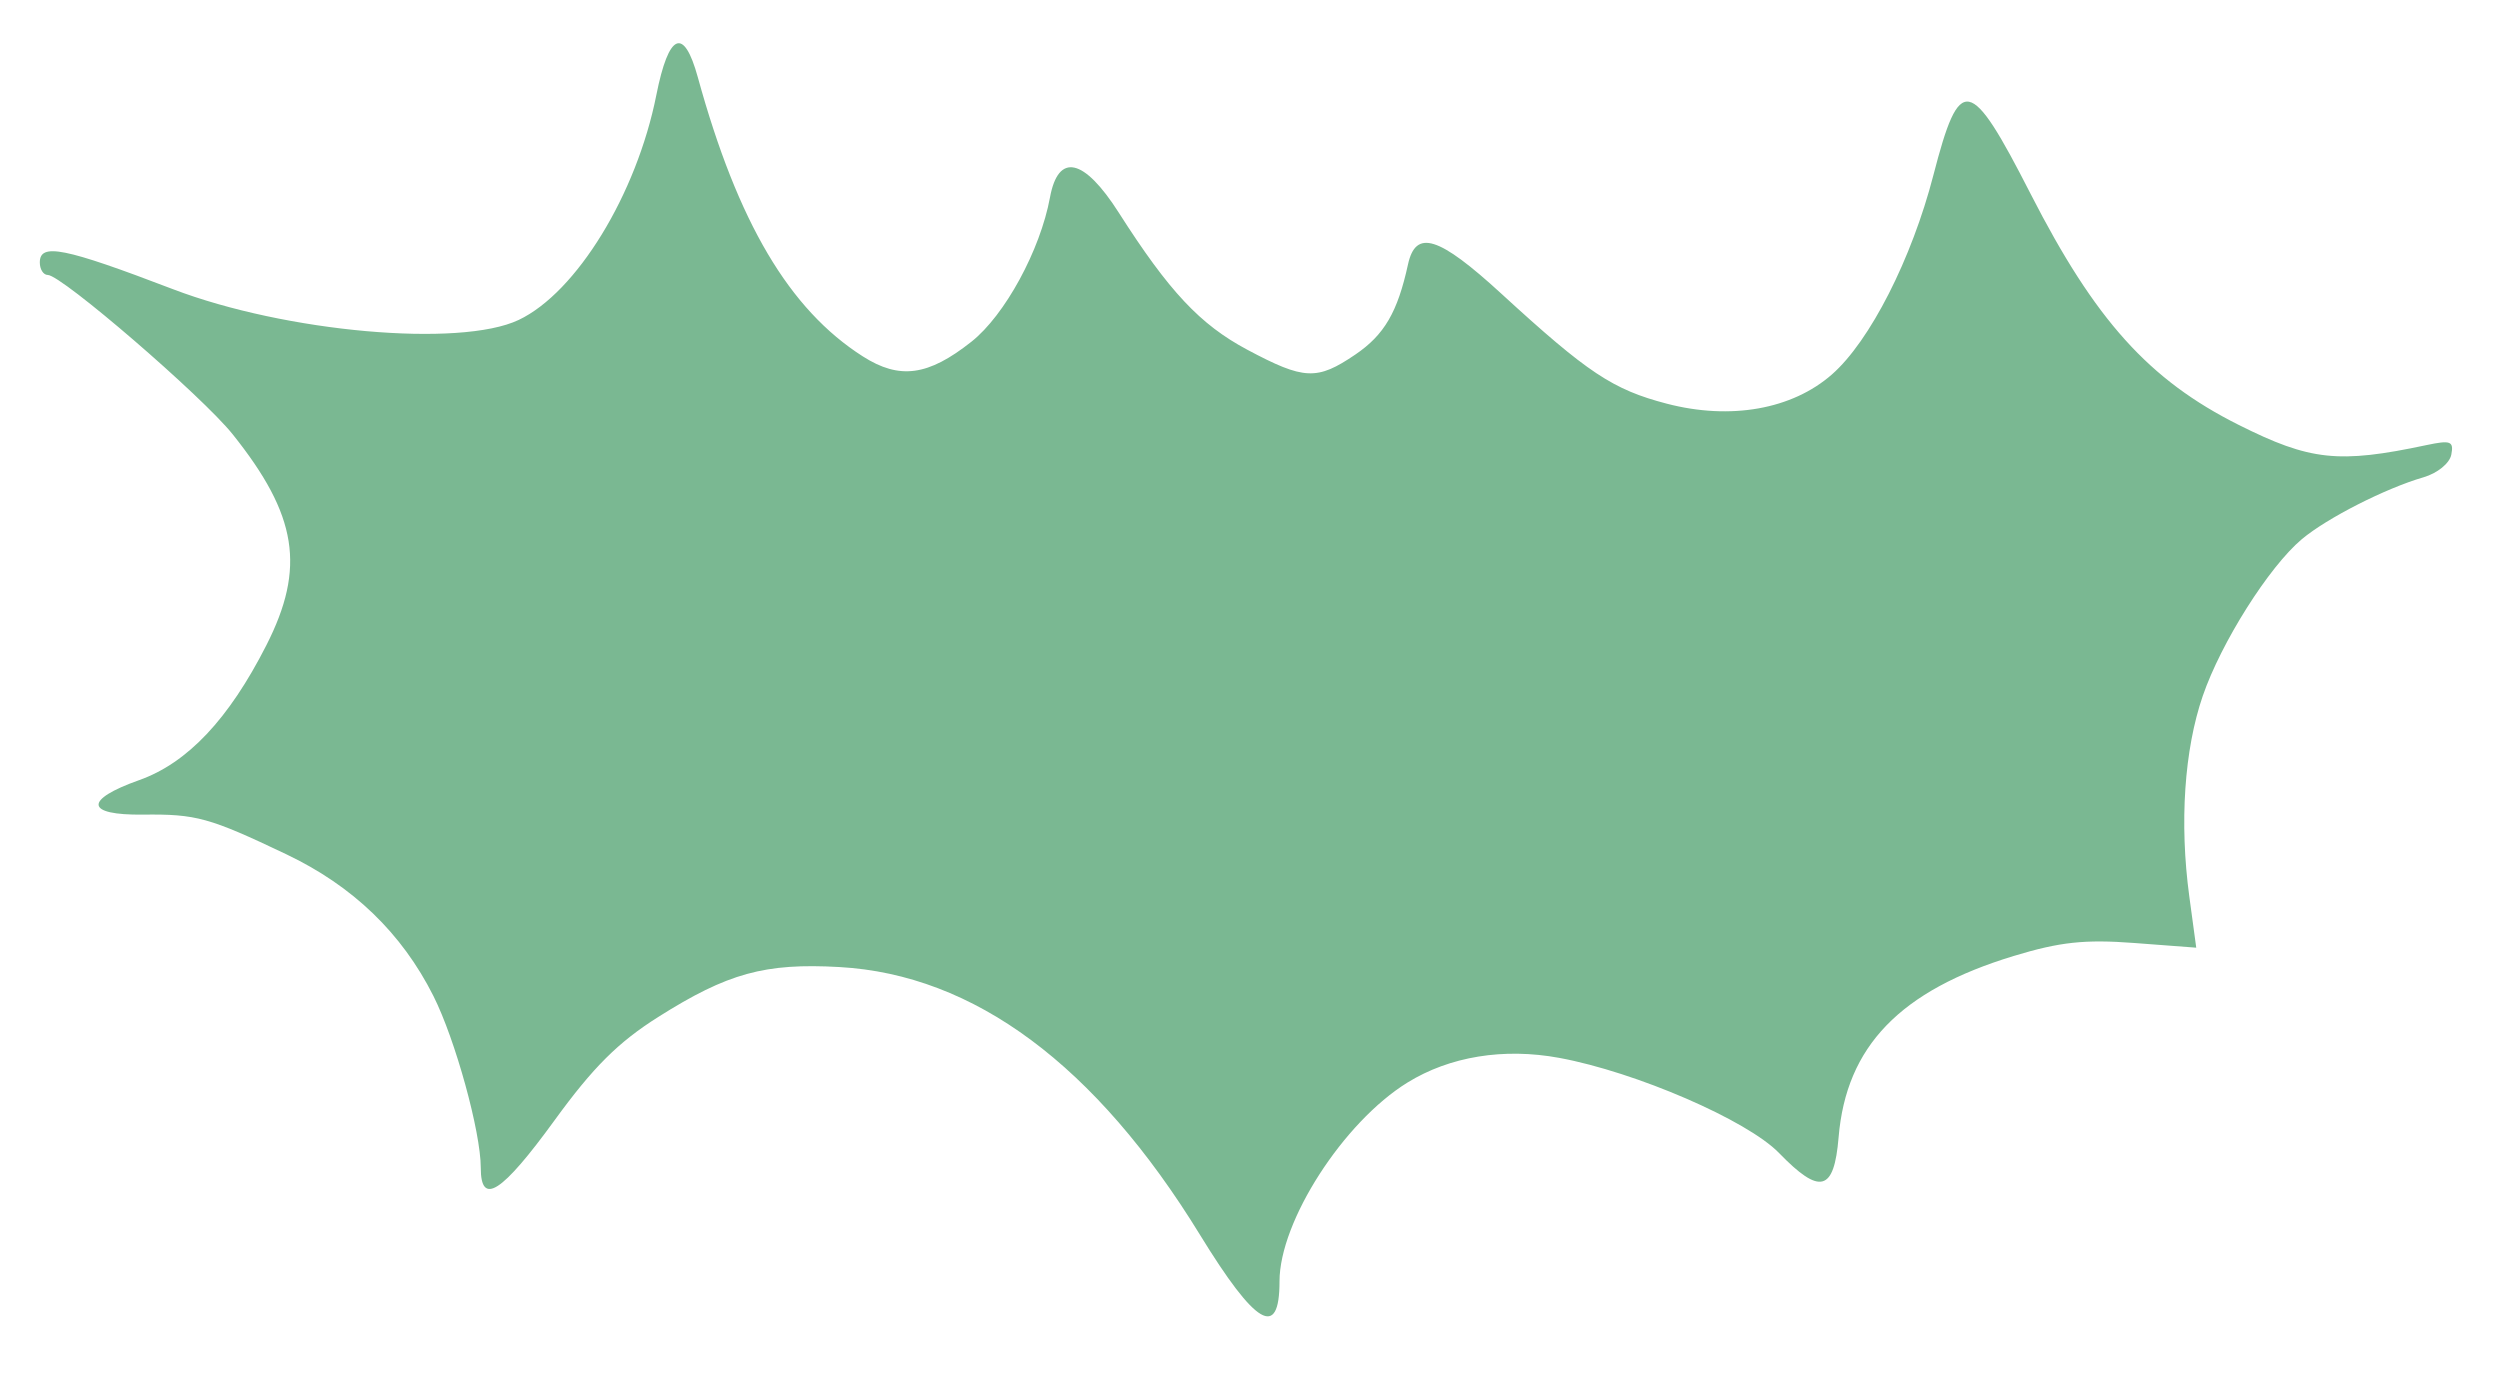 <?xml version="1.0" encoding="UTF-8" standalone="no"?>
<!-- Created with Inkscape (http://www.inkscape.org/) -->

<svg
   width="106mm"
   height="59mm"
   viewBox="0 0 106 59"
   version="1.1"
   id="svg5"
   inkscape:version="1.1.1 (1:1.1+202109281943+c3084ef5ed)"
   sodipodi:docname="etoileSinscrire.svg"
   xmlns:inkscape="http://www.inkscape.org/namespaces/inkscape"
   xmlns:sodipodi="http://sodipodi.sourceforge.net/DTD/sodipodi-0.dtd"
   xmlns="http://www.w3.org/2000/svg"
   xmlns:svg="http://www.w3.org/2000/svg">
  <sodipodi:namedview
     id="namedview7"
     pagecolor="#505050"
     bordercolor="#eeeeee"
     borderopacity="1"
     inkscape:pageshadow="0"
     inkscape:pageopacity="0"
     inkscape:pagecheckerboard="0"
     inkscape:document-units="mm"
     showgrid="false"
     inkscape:zoom="0.64052329"
     inkscape:cx="396.55076"
     inkscape:cy="561.25984"
     inkscape:window-width="1854"
     inkscape:window-height="1098"
     inkscape:window-x="66"
     inkscape:window-y="29"
     inkscape:window-maximized="1"
     inkscape:current-layer="layer1" />
  <defs
     id="defs2">
    <clipPath
       clipPathUnits="userSpaceOnUse"
       id="clipPath1203">
      <rect
         style="fill:#0a66c2;stroke-width:2.2"
         id="rect1205"
         width="34.801"
         height="32.772"
         x="28.264"
         y="62.4" />
    </clipPath>
  </defs>
  <g
     inkscape:label="Calque 1"
     inkscape:groupmode="layer"
     id="layer1">
    <path
       style="fill:#7ab892;fill-opacity:1;stroke-width:0.353"
       d="m 50.875,52.349 c -4.417,-7.195 -9.573,-11.024 -15.281,-11.346 -3.162,-0.179 -4.739,0.256 -7.687,2.118 -1.698,1.073 -2.757,2.128 -4.392,4.378 -2.241,3.084 -3.13,3.657 -3.13,2.017 0,-1.524 -1.078,-5.437 -2.008,-7.286 -1.34,-2.666 -3.414,-4.664 -6.234,-6.007 -3.278,-1.561 -3.817,-1.71 -6.084,-1.683 -2.442,0.029 -2.513,-0.626 -0.159,-1.462 2.05,-0.728 3.799,-2.583 5.393,-5.717 1.673,-3.29 1.318,-5.514 -1.429,-8.948 -1.292,-1.615 -7.255,-6.754 -7.837,-6.754 -0.187,0 -0.339,-0.238 -0.339,-0.529 0,-0.84 1.023,-0.635 5.644,1.131 4.776,1.825 12.176,2.484 14.66,1.305 2.45,-1.163 5,-5.327 5.836,-9.531 0.526,-2.645 1.166,-2.92 1.761,-0.755 1.693,6.151 3.875,9.842 6.994,11.831 1.562,0.996 2.769,0.833 4.608,-0.624 1.416,-1.121 2.916,-3.877 3.328,-6.114 0.352,-1.911 1.439,-1.673 2.914,0.639 2.133,3.344 3.451,4.75 5.451,5.816 2.415,1.287 2.956,1.311 4.585,0.204 1.225,-0.833 1.788,-1.796 2.229,-3.815 0.329,-1.508 1.297,-1.206 3.963,1.239 3.662,3.358 4.722,4.063 7.009,4.66 2.705,0.706 5.315,0.244 7.007,-1.242 1.608,-1.412 3.381,-4.896 4.3,-8.45 1.117,-4.317 1.549,-4.235 4.116,0.787 2.744,5.37 5.02,7.897 8.832,9.807 3.03,1.518 4.227,1.647 7.956,0.855 1.029,-0.218 1.165,-0.166 1.055,0.404 -0.071,0.368 -0.589,0.789 -1.181,0.961 -1.606,0.465 -4.095,1.732 -5.158,2.625 -1.392,1.169 -3.42,4.379 -4.199,6.644 -0.784,2.28 -0.993,5.381 -0.572,8.495 l 0.295,2.18 -2.634,-0.199 c -2.092,-0.158 -3.142,-0.045 -5.102,0.55 -4.821,1.464 -7.108,3.833 -7.428,7.692 -0.191,2.298 -0.788,2.455 -2.524,0.664 -1.347,-1.39 -6.067,-3.433 -9.318,-4.034 -2.354,-0.435 -4.643,-0.063 -6.438,1.046 -2.719,1.68 -5.425,5.885 -5.425,8.429 0,2.473 -1.005,1.883 -3.378,-1.982 z"
       id="path5611" />
  </g>
</svg>
